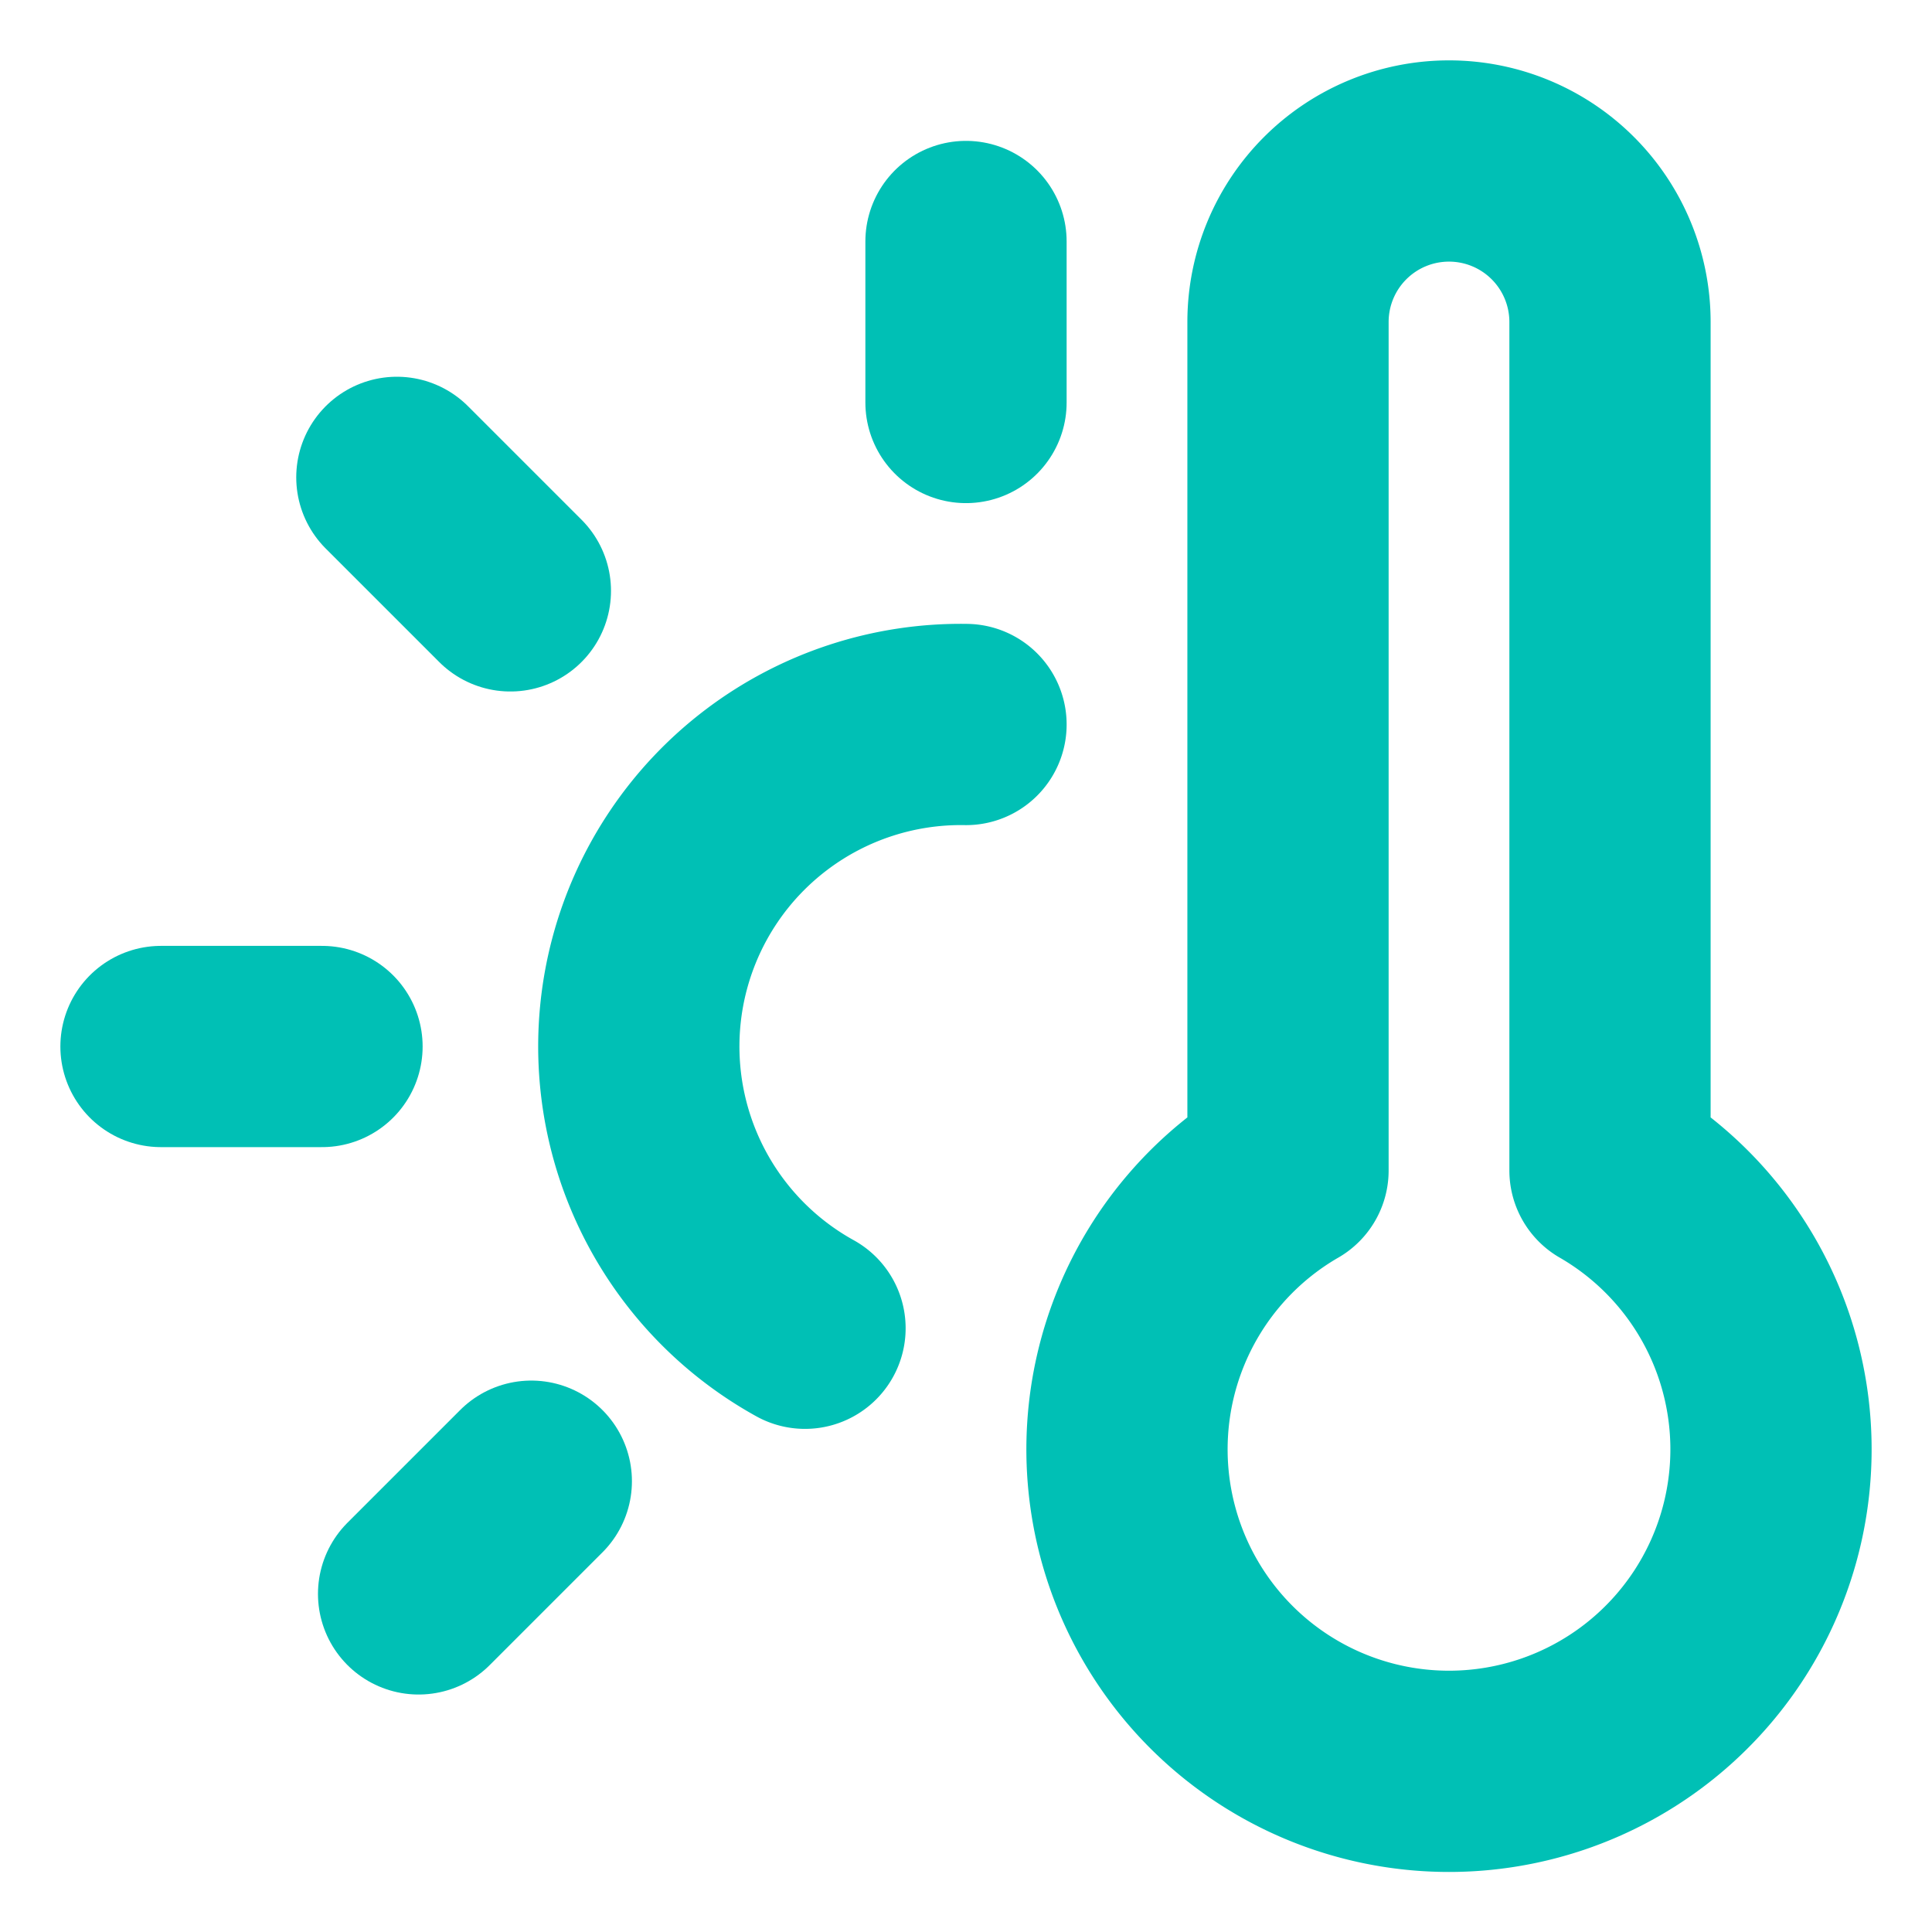<svg xmlns="http://www.w3.org/2000/svg" width="64" height="64" viewBox="0 0 24 24" fill="none" stroke="#00c0b5" stroke-width="2.5" stroke-linecap="round" stroke-linejoin="round"><path d="M12 9a4 4 0 0 0-2 7.5"></path><path d="M12 3v2"></path><path d="m6.6 18.4-1.4 1.4"></path><path d="M20 4v10.54a4 4 0 1 1-4 0V4a2 2 0 0 1 4 0Z"></path><path d="M4 13H2"></path><path d="M6.34 7.34 4.93 5.93"></path></svg>